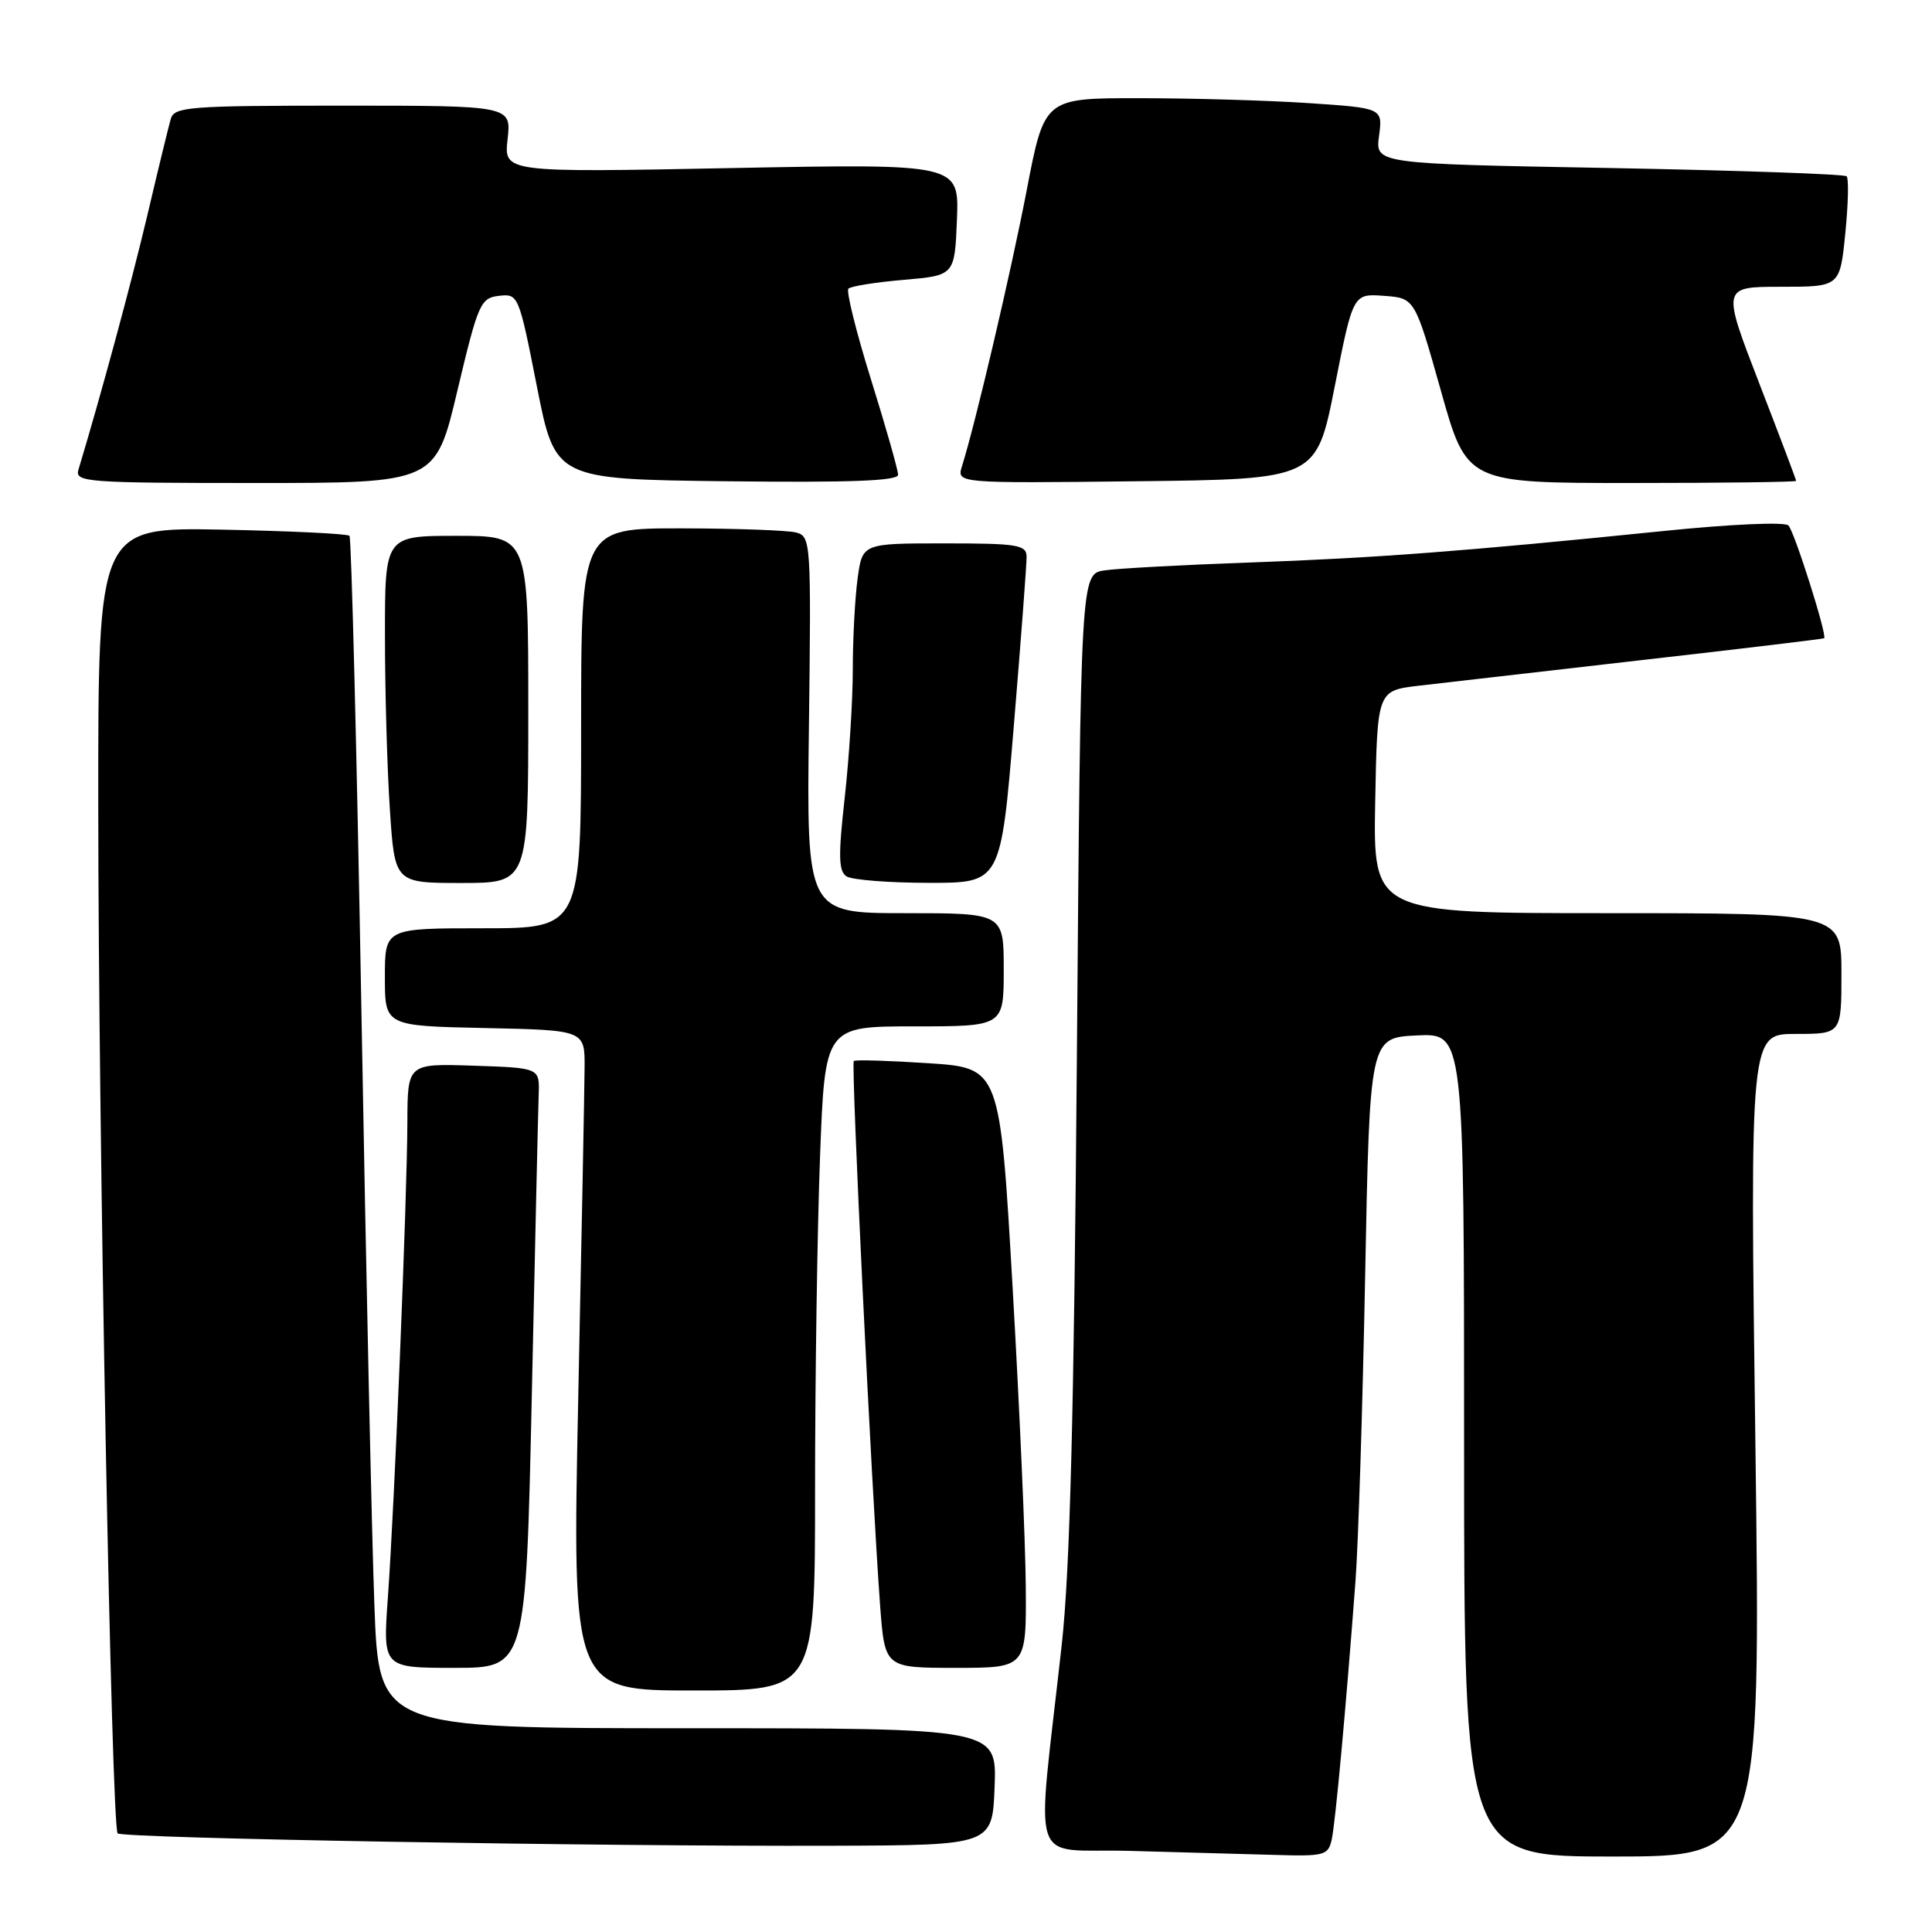 <?xml version="1.0" encoding="UTF-8" standalone="no"?>
<!DOCTYPE svg PUBLIC "-//W3C//DTD SVG 1.1//EN" "http://www.w3.org/Graphics/SVG/1.1/DTD/svg11.dtd" >
<svg xmlns="http://www.w3.org/2000/svg" xmlns:xlink="http://www.w3.org/1999/xlink" version="1.1" viewBox="0 0 256 256">
 <g >
 <path fill="currentColor"
d=" M 176.46 243.75 C 176.95 241.50 178.33 226.50 179.61 209.50 C 179.98 204.55 180.56 186.32 180.89 169.00 C 181.50 137.50 181.50 137.50 187.75 137.20 C 194.00 136.90 194.00 136.90 194.00 191.45 C 194.00 246.00 194.00 246.00 213.66 246.00 C 233.31 246.00 233.31 246.00 232.60 191.50 C 231.88 137.00 231.88 137.00 237.94 137.00 C 244.00 137.00 244.00 137.00 244.00 129.00 C 244.00 121.00 244.00 121.00 212.97 121.00 C 181.95 121.00 181.95 121.00 182.22 106.25 C 182.50 91.51 182.50 91.51 188.00 90.86 C 191.03 90.51 204.30 88.98 217.50 87.47 C 230.70 85.97 241.60 84.66 241.71 84.57 C 242.14 84.24 237.78 70.47 236.98 69.63 C 236.51 69.13 229.31 69.45 220.33 70.37 C 194.02 73.05 182.26 73.94 165.50 74.54 C 156.70 74.85 148.08 75.32 146.35 75.58 C 143.20 76.05 143.20 76.05 142.69 140.28 C 142.31 187.55 141.78 208.06 140.68 218.00 C 137.31 248.46 136.14 244.89 149.62 245.25 C 156.15 245.43 164.75 245.67 168.73 245.78 C 175.50 245.99 175.99 245.86 176.46 243.75 Z  M 131.79 236.75 C 132.08 229.00 132.08 229.00 91.15 229.00 C 50.21 229.00 50.21 229.00 49.61 212.75 C 49.27 203.81 48.50 168.38 47.89 134.00 C 47.28 99.62 46.56 71.28 46.31 71.00 C 46.05 70.72 38.45 70.36 29.42 70.18 C 13.00 69.87 13.00 69.87 13.02 106.68 C 13.03 150.24 14.77 242.10 15.59 242.93 C 16.25 243.59 79.29 244.68 110.50 244.57 C 131.50 244.50 131.50 244.50 131.79 236.75 Z  M 108.00 197.25 C 108.00 182.54 108.30 162.74 108.66 153.25 C 109.31 136.00 109.31 136.00 121.16 136.00 C 133.00 136.00 133.00 136.00 133.00 128.50 C 133.00 121.00 133.00 121.00 119.94 121.00 C 106.87 121.00 106.87 121.00 107.19 96.05 C 107.49 71.81 107.44 71.09 105.50 70.56 C 104.40 70.27 97.54 70.02 90.25 70.01 C 77.00 70.00 77.00 70.00 77.00 96.50 C 77.00 123.00 77.00 123.00 64.00 123.00 C 51.00 123.00 51.00 123.00 51.00 129.47 C 51.00 135.94 51.00 135.94 64.25 136.22 C 77.50 136.50 77.50 136.50 77.46 141.50 C 77.44 144.25 77.07 163.94 76.62 185.25 C 75.82 224.00 75.82 224.00 91.91 224.00 C 108.00 224.00 108.00 224.00 108.00 197.25 Z  M 70.47 184.75 C 70.90 164.81 71.31 146.93 71.38 145.00 C 71.50 141.50 71.50 141.50 62.75 141.21 C 54.00 140.92 54.00 140.92 53.98 148.71 C 53.95 158.61 52.27 199.59 51.39 211.75 C 50.73 221.00 50.73 221.00 60.20 221.00 C 69.68 221.00 69.68 221.00 70.47 184.75 Z  M 135.92 210.25 C 135.88 204.34 135.09 186.45 134.17 170.50 C 132.50 141.50 132.50 141.50 123.00 140.88 C 117.78 140.54 113.33 140.40 113.13 140.59 C 112.75 140.92 115.49 197.43 116.62 212.75 C 117.24 221.00 117.24 221.00 126.62 221.00 C 136.00 221.00 136.00 221.00 135.92 210.25 Z  M 70.00 94.00 C 70.00 71.00 70.00 71.00 60.50 71.00 C 51.00 71.00 51.00 71.00 51.01 84.25 C 51.01 91.54 51.30 101.89 51.66 107.25 C 52.30 117.00 52.30 117.00 61.15 117.00 C 70.00 117.00 70.00 117.00 70.00 94.00 Z  M 134.33 96.25 C 135.28 84.84 136.04 74.71 136.03 73.75 C 136.00 72.19 134.81 72.00 125.14 72.00 C 114.27 72.00 114.27 72.00 113.64 76.64 C 113.29 79.19 113.00 84.61 113.00 88.68 C 113.00 92.75 112.52 100.40 111.93 105.69 C 111.06 113.46 111.11 115.45 112.18 116.13 C 112.91 116.59 117.80 116.98 123.06 116.98 C 132.61 117.00 132.61 117.00 134.33 96.25 Z  M 60.61 51.75 C 63.36 40.19 63.67 39.48 66.12 39.20 C 68.68 38.90 68.75 39.07 71.14 51.20 C 73.57 63.50 73.57 63.50 96.28 63.77 C 112.65 63.96 119.00 63.72 119.00 62.91 C 119.00 62.29 117.39 56.62 115.42 50.31 C 113.45 43.99 112.10 38.57 112.42 38.25 C 112.74 37.92 116.04 37.40 119.75 37.08 C 126.50 36.50 126.50 36.50 126.80 29.09 C 127.09 21.69 127.09 21.69 96.93 22.27 C 66.76 22.86 66.76 22.86 67.26 18.43 C 67.75 14.00 67.75 14.00 45.44 14.00 C 25.06 14.00 23.09 14.15 22.63 15.75 C 22.35 16.71 20.95 22.45 19.53 28.50 C 17.41 37.47 13.37 52.38 10.39 62.25 C 9.90 63.88 11.47 64.00 33.79 64.00 C 57.71 64.00 57.71 64.00 60.61 51.75 Z  M 176.86 51.20 C 179.29 38.90 179.29 38.90 183.38 39.20 C 187.47 39.50 187.47 39.50 190.92 51.75 C 194.36 64.00 194.36 64.00 216.18 64.00 C 228.18 64.00 238.00 63.87 238.00 63.72 C 238.00 63.57 235.79 57.72 233.08 50.72 C 228.17 38.00 228.17 38.00 235.98 38.00 C 243.80 38.00 243.80 38.00 244.51 30.94 C 244.90 27.06 244.98 23.65 244.69 23.36 C 244.40 23.07 230.23 22.58 213.20 22.26 C 182.23 21.70 182.23 21.70 182.73 18.01 C 183.22 14.32 183.22 14.32 173.36 13.66 C 167.94 13.30 157.85 13.01 150.95 13.01 C 138.39 13.00 138.39 13.00 136.05 25.18 C 133.93 36.19 129.29 55.96 127.47 61.77 C 126.76 64.04 126.76 64.04 150.60 63.77 C 174.43 63.50 174.43 63.50 176.86 51.20 Z "/>
</g>
</svg>